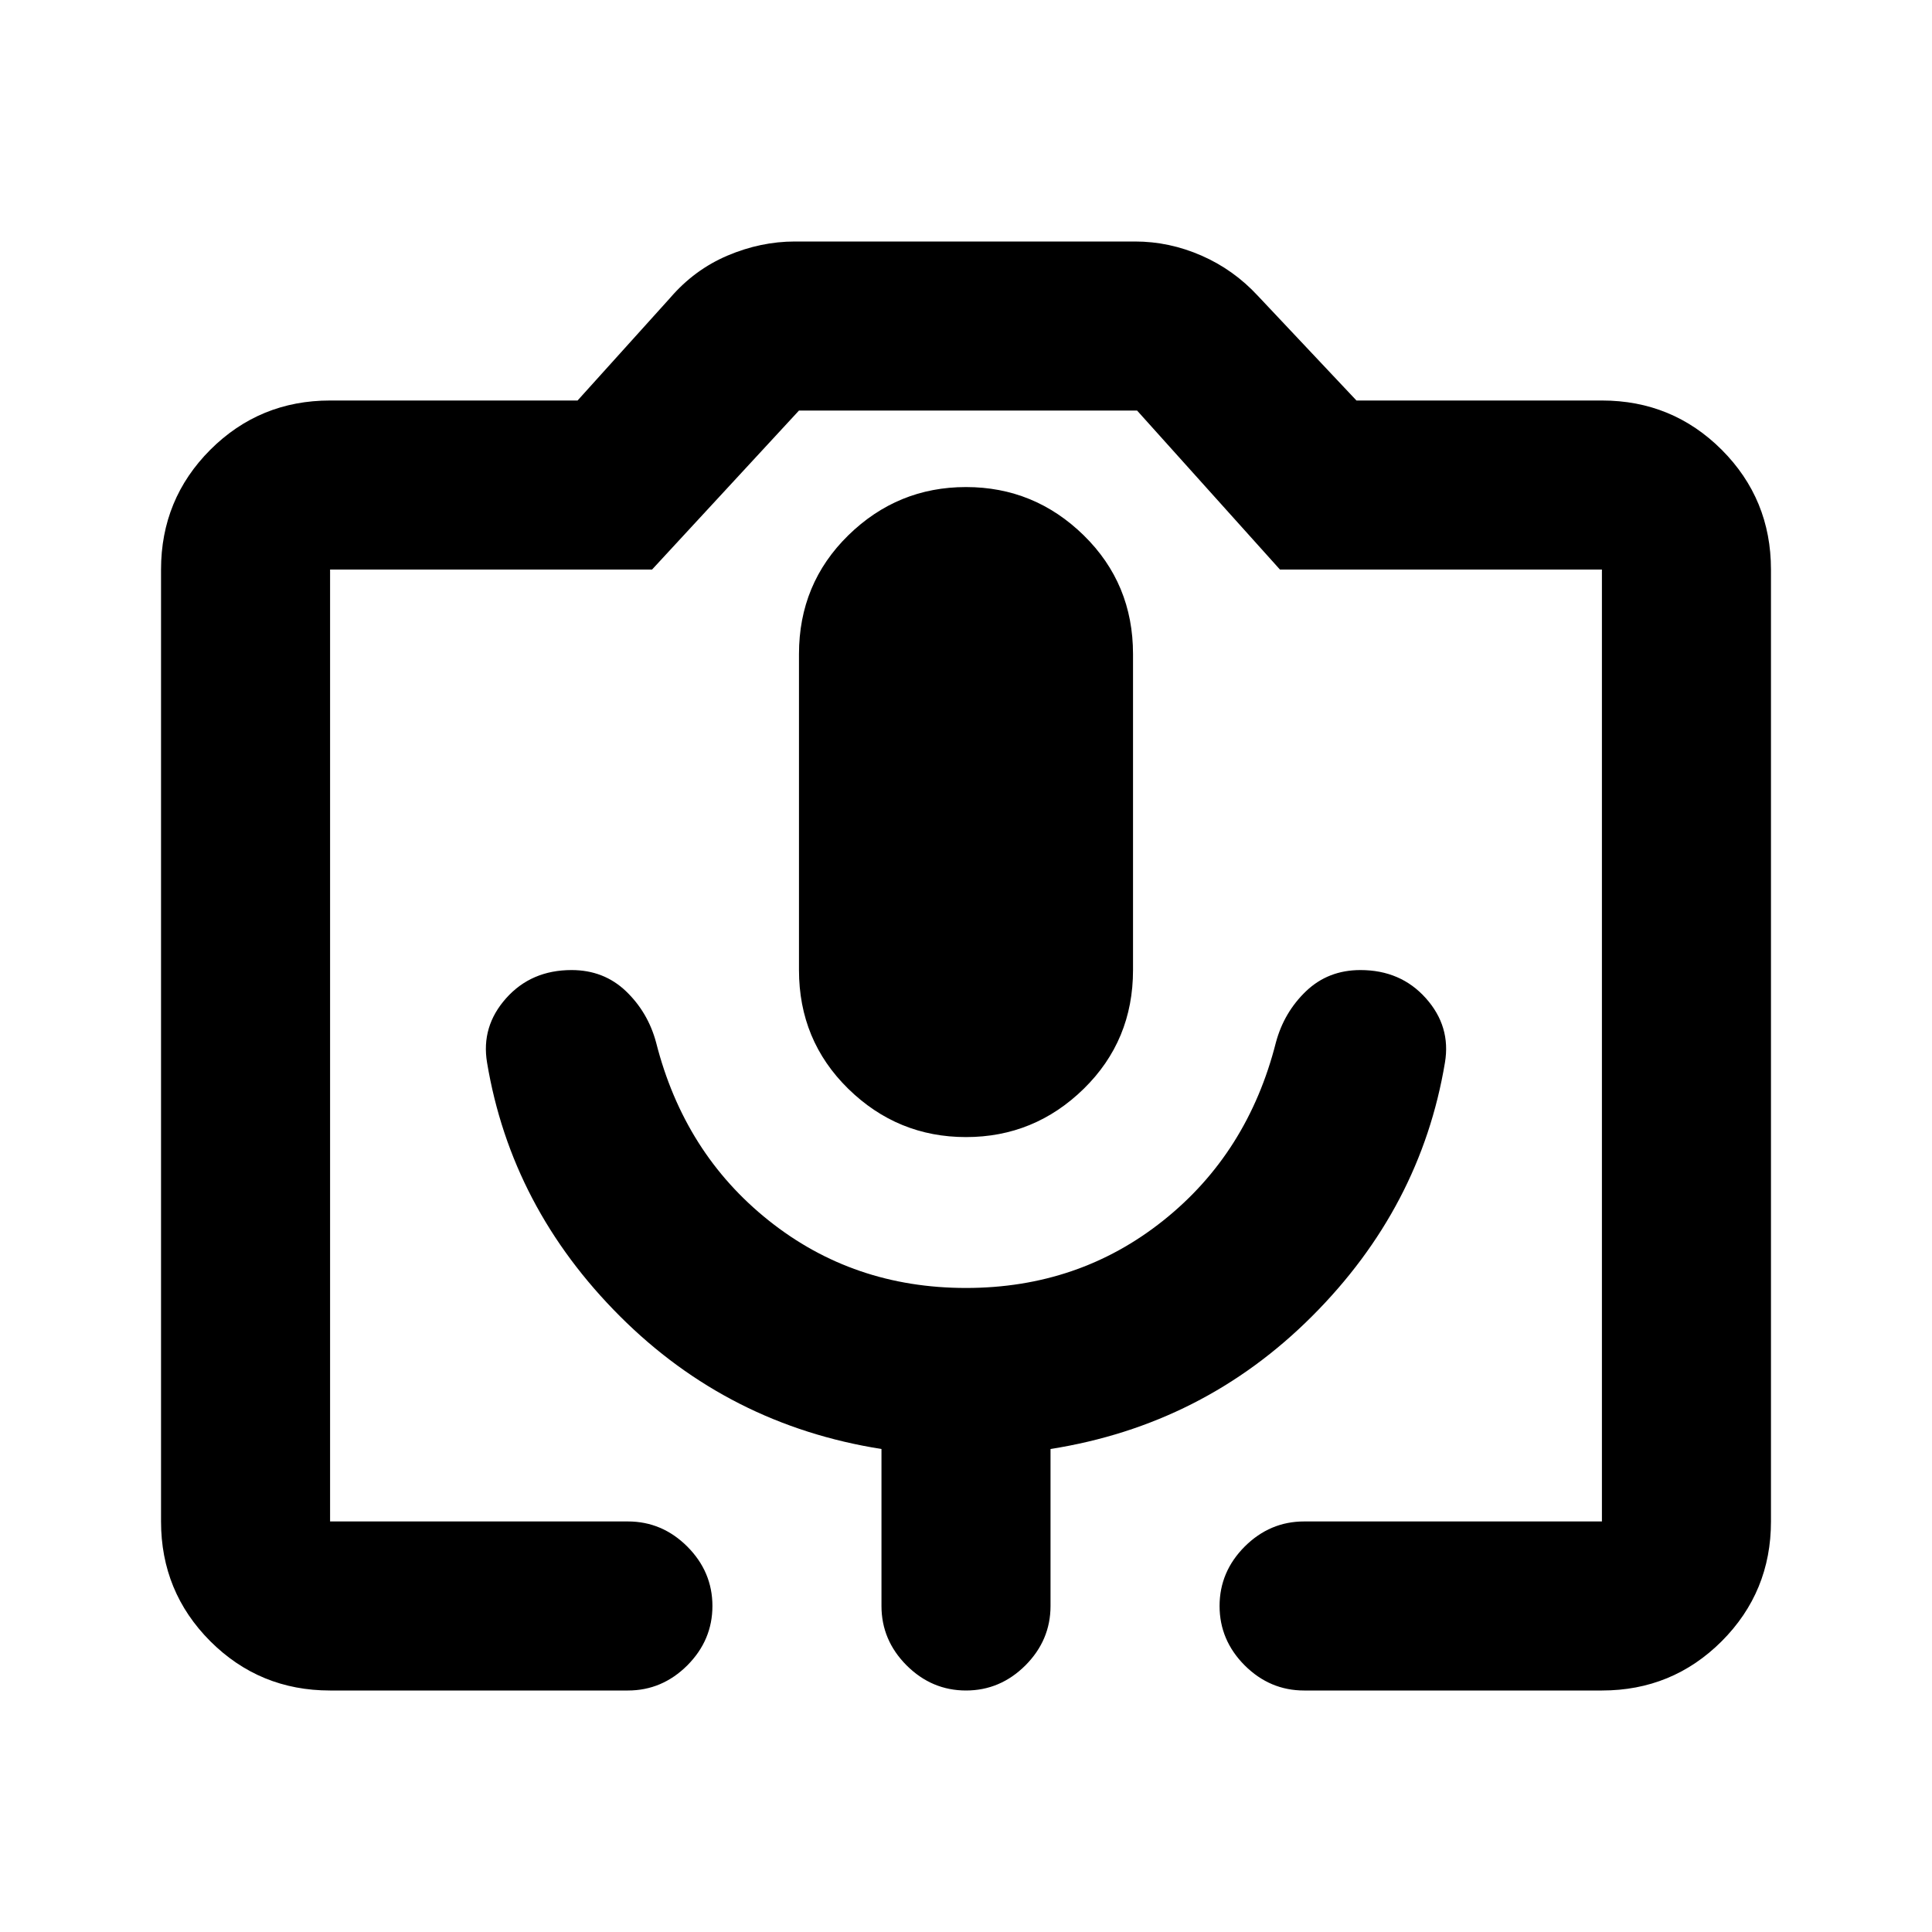<svg xmlns="http://www.w3.org/2000/svg" height="20" width="20"><path d="M6.5 17.5H3.417Q2.688 17.5 2.177 16.99Q1.667 16.479 1.667 15.75V5.896Q1.667 5.167 2.177 4.656Q2.688 4.146 3.417 4.146H5.979L6.938 3.083Q7.188 2.792 7.531 2.646Q7.875 2.5 8.229 2.5H11.75Q12.104 2.5 12.438 2.646Q12.771 2.792 13.021 3.062L14.042 4.146H16.583Q17.312 4.146 17.823 4.656Q18.333 5.167 18.333 5.896V15.75Q18.333 16.479 17.823 16.99Q17.312 17.5 16.583 17.5H13.5Q13.146 17.5 12.885 17.24Q12.625 16.979 12.625 16.625Q12.625 16.271 12.885 16.01Q13.146 15.75 13.5 15.75H16.583Q16.583 15.75 16.583 15.75Q16.583 15.75 16.583 15.75V5.896Q16.583 5.896 16.583 5.896Q16.583 5.896 16.583 5.896H13.25L11.771 4.25H8.271L6.75 5.896H3.417Q3.417 5.896 3.417 5.896Q3.417 5.896 3.417 5.896V15.75Q3.417 15.75 3.417 15.75Q3.417 15.75 3.417 15.75H6.5Q6.854 15.75 7.115 16.01Q7.375 16.271 7.375 16.625Q7.375 16.979 7.115 17.24Q6.854 17.5 6.5 17.5ZM5.042 11Q5.292 12.5 6.417 13.625Q7.542 14.75 9.125 15V16.625Q9.125 16.979 9.385 17.24Q9.646 17.5 10 17.5Q10.354 17.5 10.615 17.24Q10.875 16.979 10.875 16.625V15Q12.458 14.75 13.583 13.625Q14.708 12.5 14.958 11Q15.021 10.625 14.76 10.333Q14.5 10.042 14.083 10.042Q13.75 10.042 13.521 10.26Q13.292 10.479 13.208 10.792Q12.917 11.938 12.042 12.635Q11.167 13.333 10 13.333Q8.833 13.333 7.958 12.635Q7.083 11.938 6.792 10.792Q6.708 10.479 6.479 10.26Q6.25 10.042 5.917 10.042Q5.5 10.042 5.24 10.333Q4.979 10.625 5.042 11ZM10 11.771Q10.708 11.771 11.219 11.271Q11.729 10.771 11.729 10.042V6.771Q11.729 6.042 11.219 5.542Q10.708 5.042 10 5.042Q9.292 5.042 8.781 5.542Q8.271 6.042 8.271 6.771V10.042Q8.271 10.771 8.781 11.271Q9.292 11.771 10 11.771ZM3.417 15.75H6.75H8.271H11.771H13.25H16.583Q16.583 15.75 16.583 15.75Q16.583 15.75 16.583 15.75Q16.583 15.75 16.583 15.75Q16.583 15.75 16.583 15.75H12.625H7.375H3.417Q3.417 15.75 3.417 15.75Q3.417 15.75 3.417 15.75Q3.417 15.75 3.417 15.75Q3.417 15.75 3.417 15.75Z"/></svg>